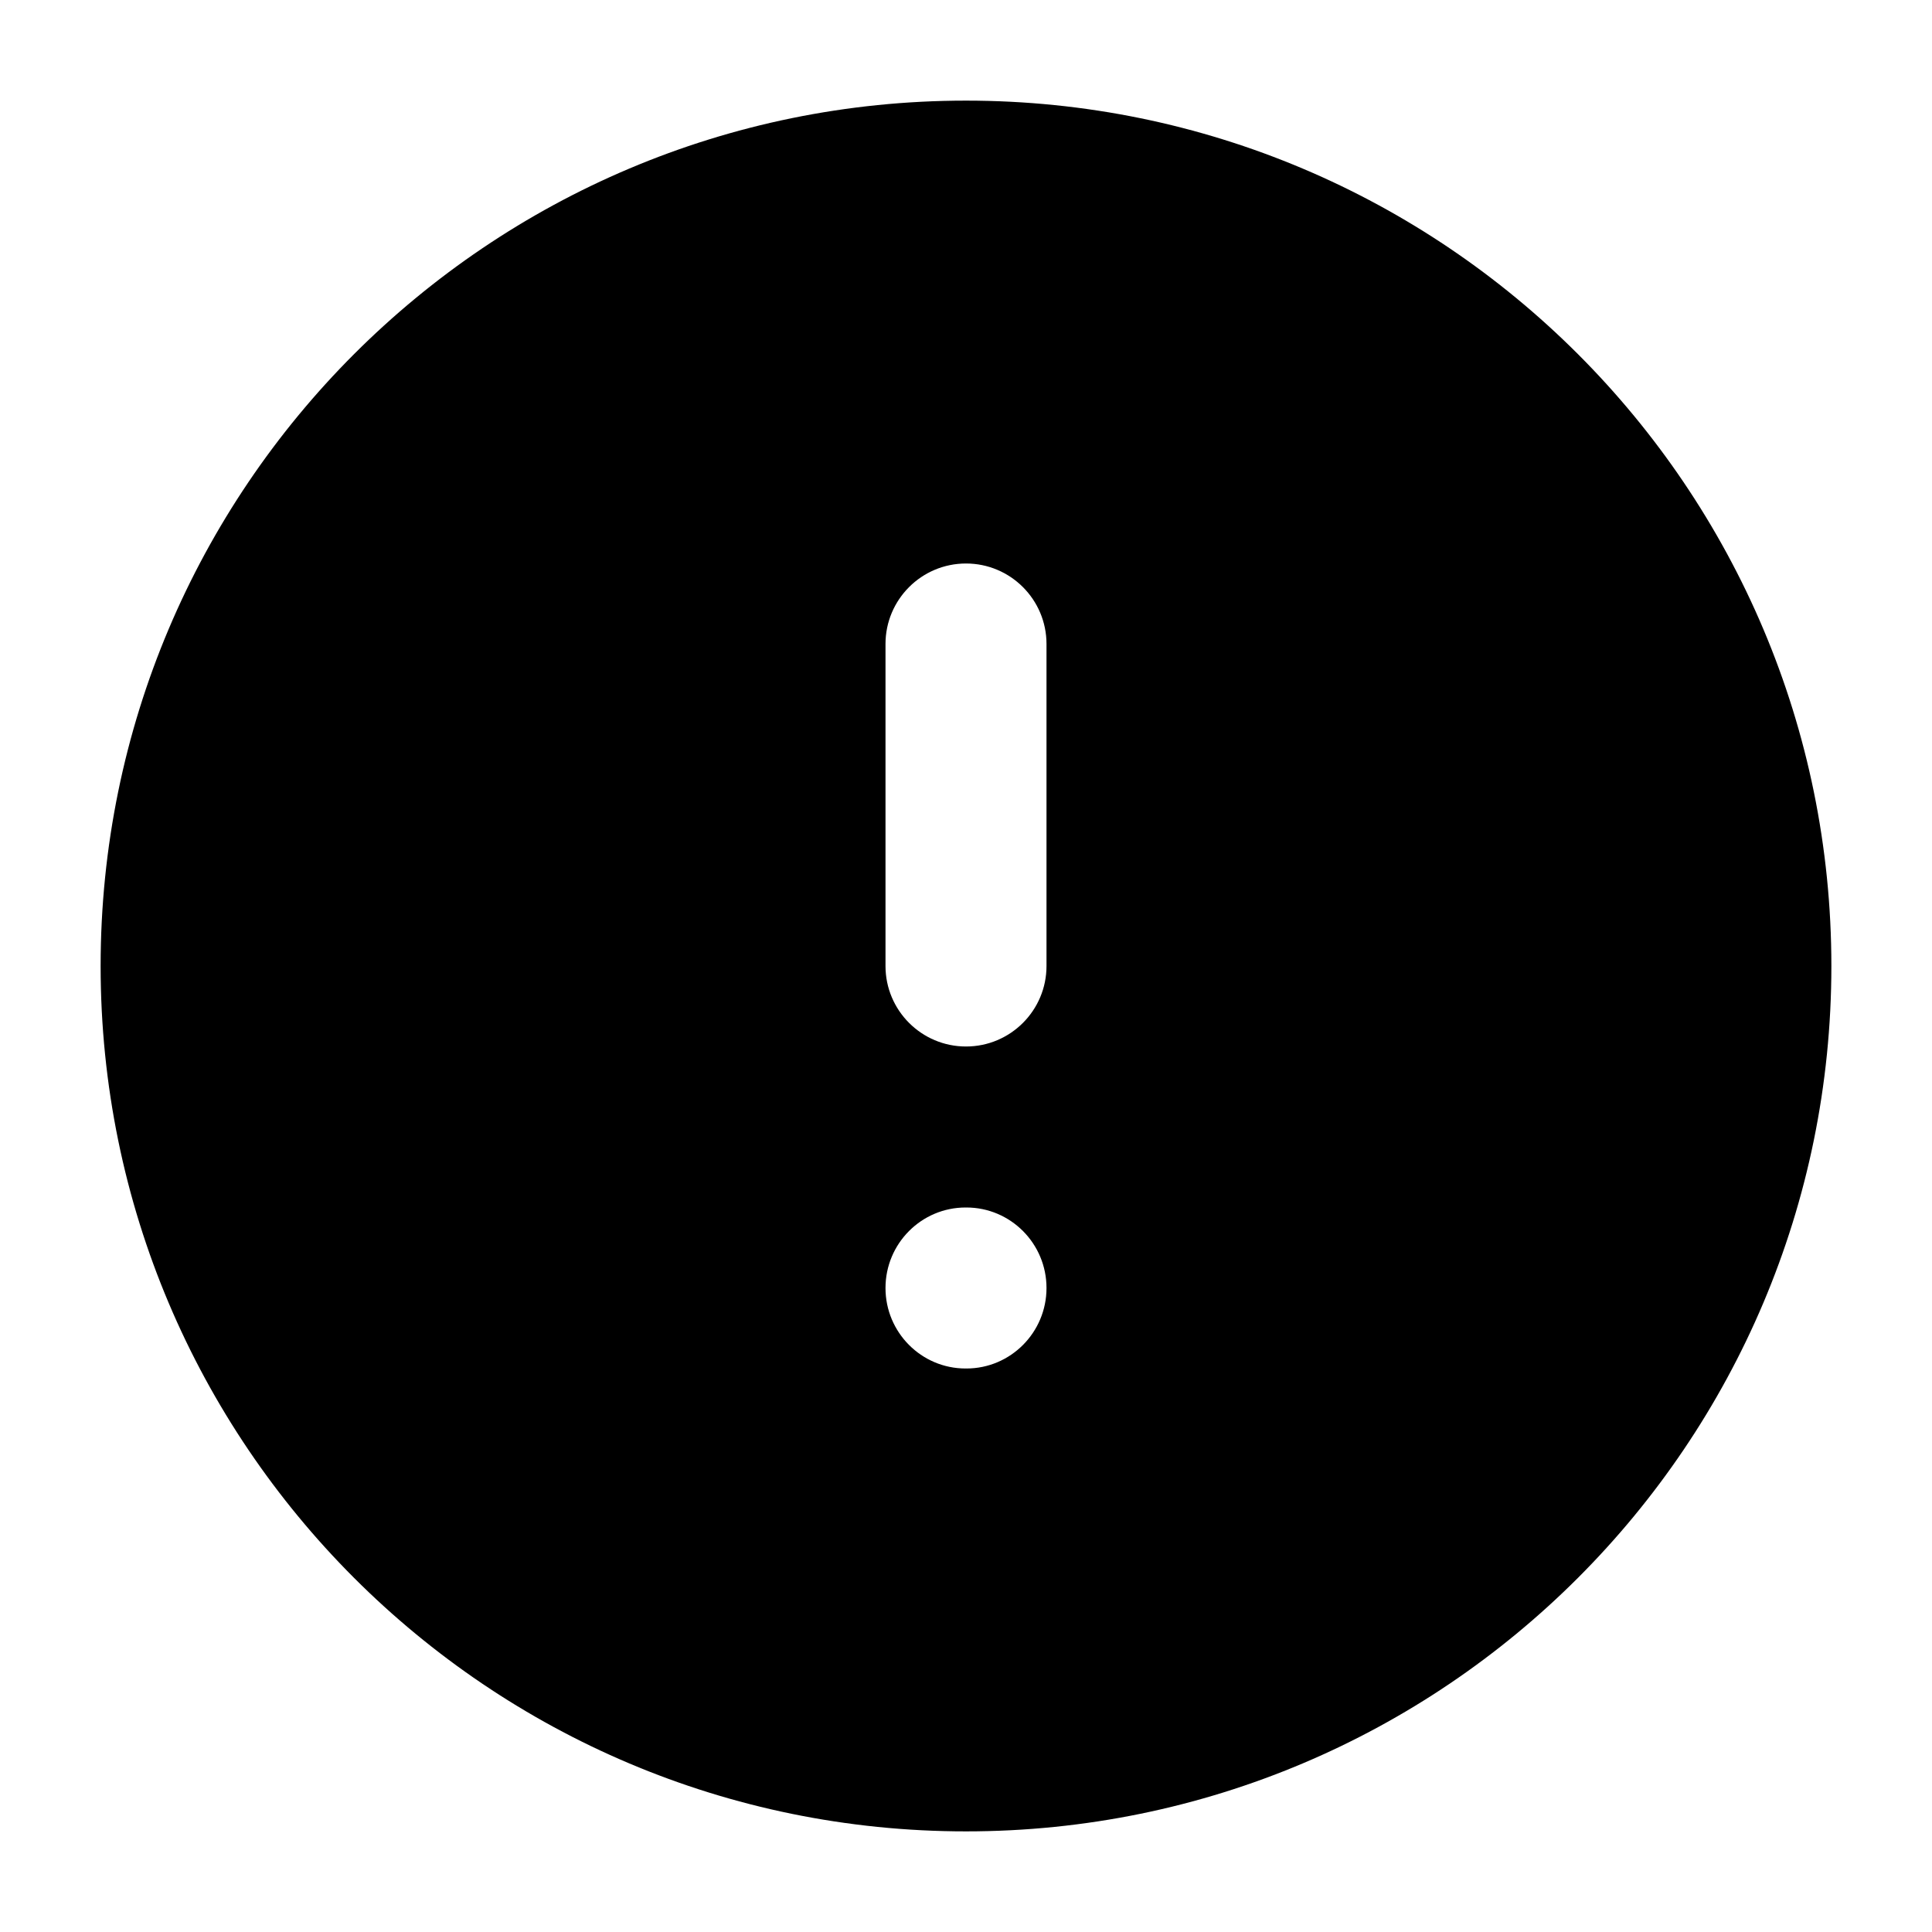 <svg width="24" height="24" viewBox="0 0 24 24" xmlns="http://www.w3.org/2000/svg">
    <path fill-rule="evenodd" clip-rule="evenodd" d="M1.25 12C1.25 6.063 6.063 1.25 12 1.25C17.937 1.25 22.75 6.063 22.75 12C22.75 17.937 17.937 22.75 12 22.75C6.063 22.75 1.25 17.937 1.25 12ZM11 16C11 15.448 11.446 15 11.995 15H12.005C12.554 15 13 15.448 13 16C13 16.552 12.554 17 12.005 17H11.995C11.446 17 11 16.552 11 16ZM11 12C11 12.552 11.448 13 12 13C12.552 13 13 12.552 13 12V8C13 7.448 12.552 7 12 7C11.448 7 11 7.448 11 8V12Z"/>
</svg>
